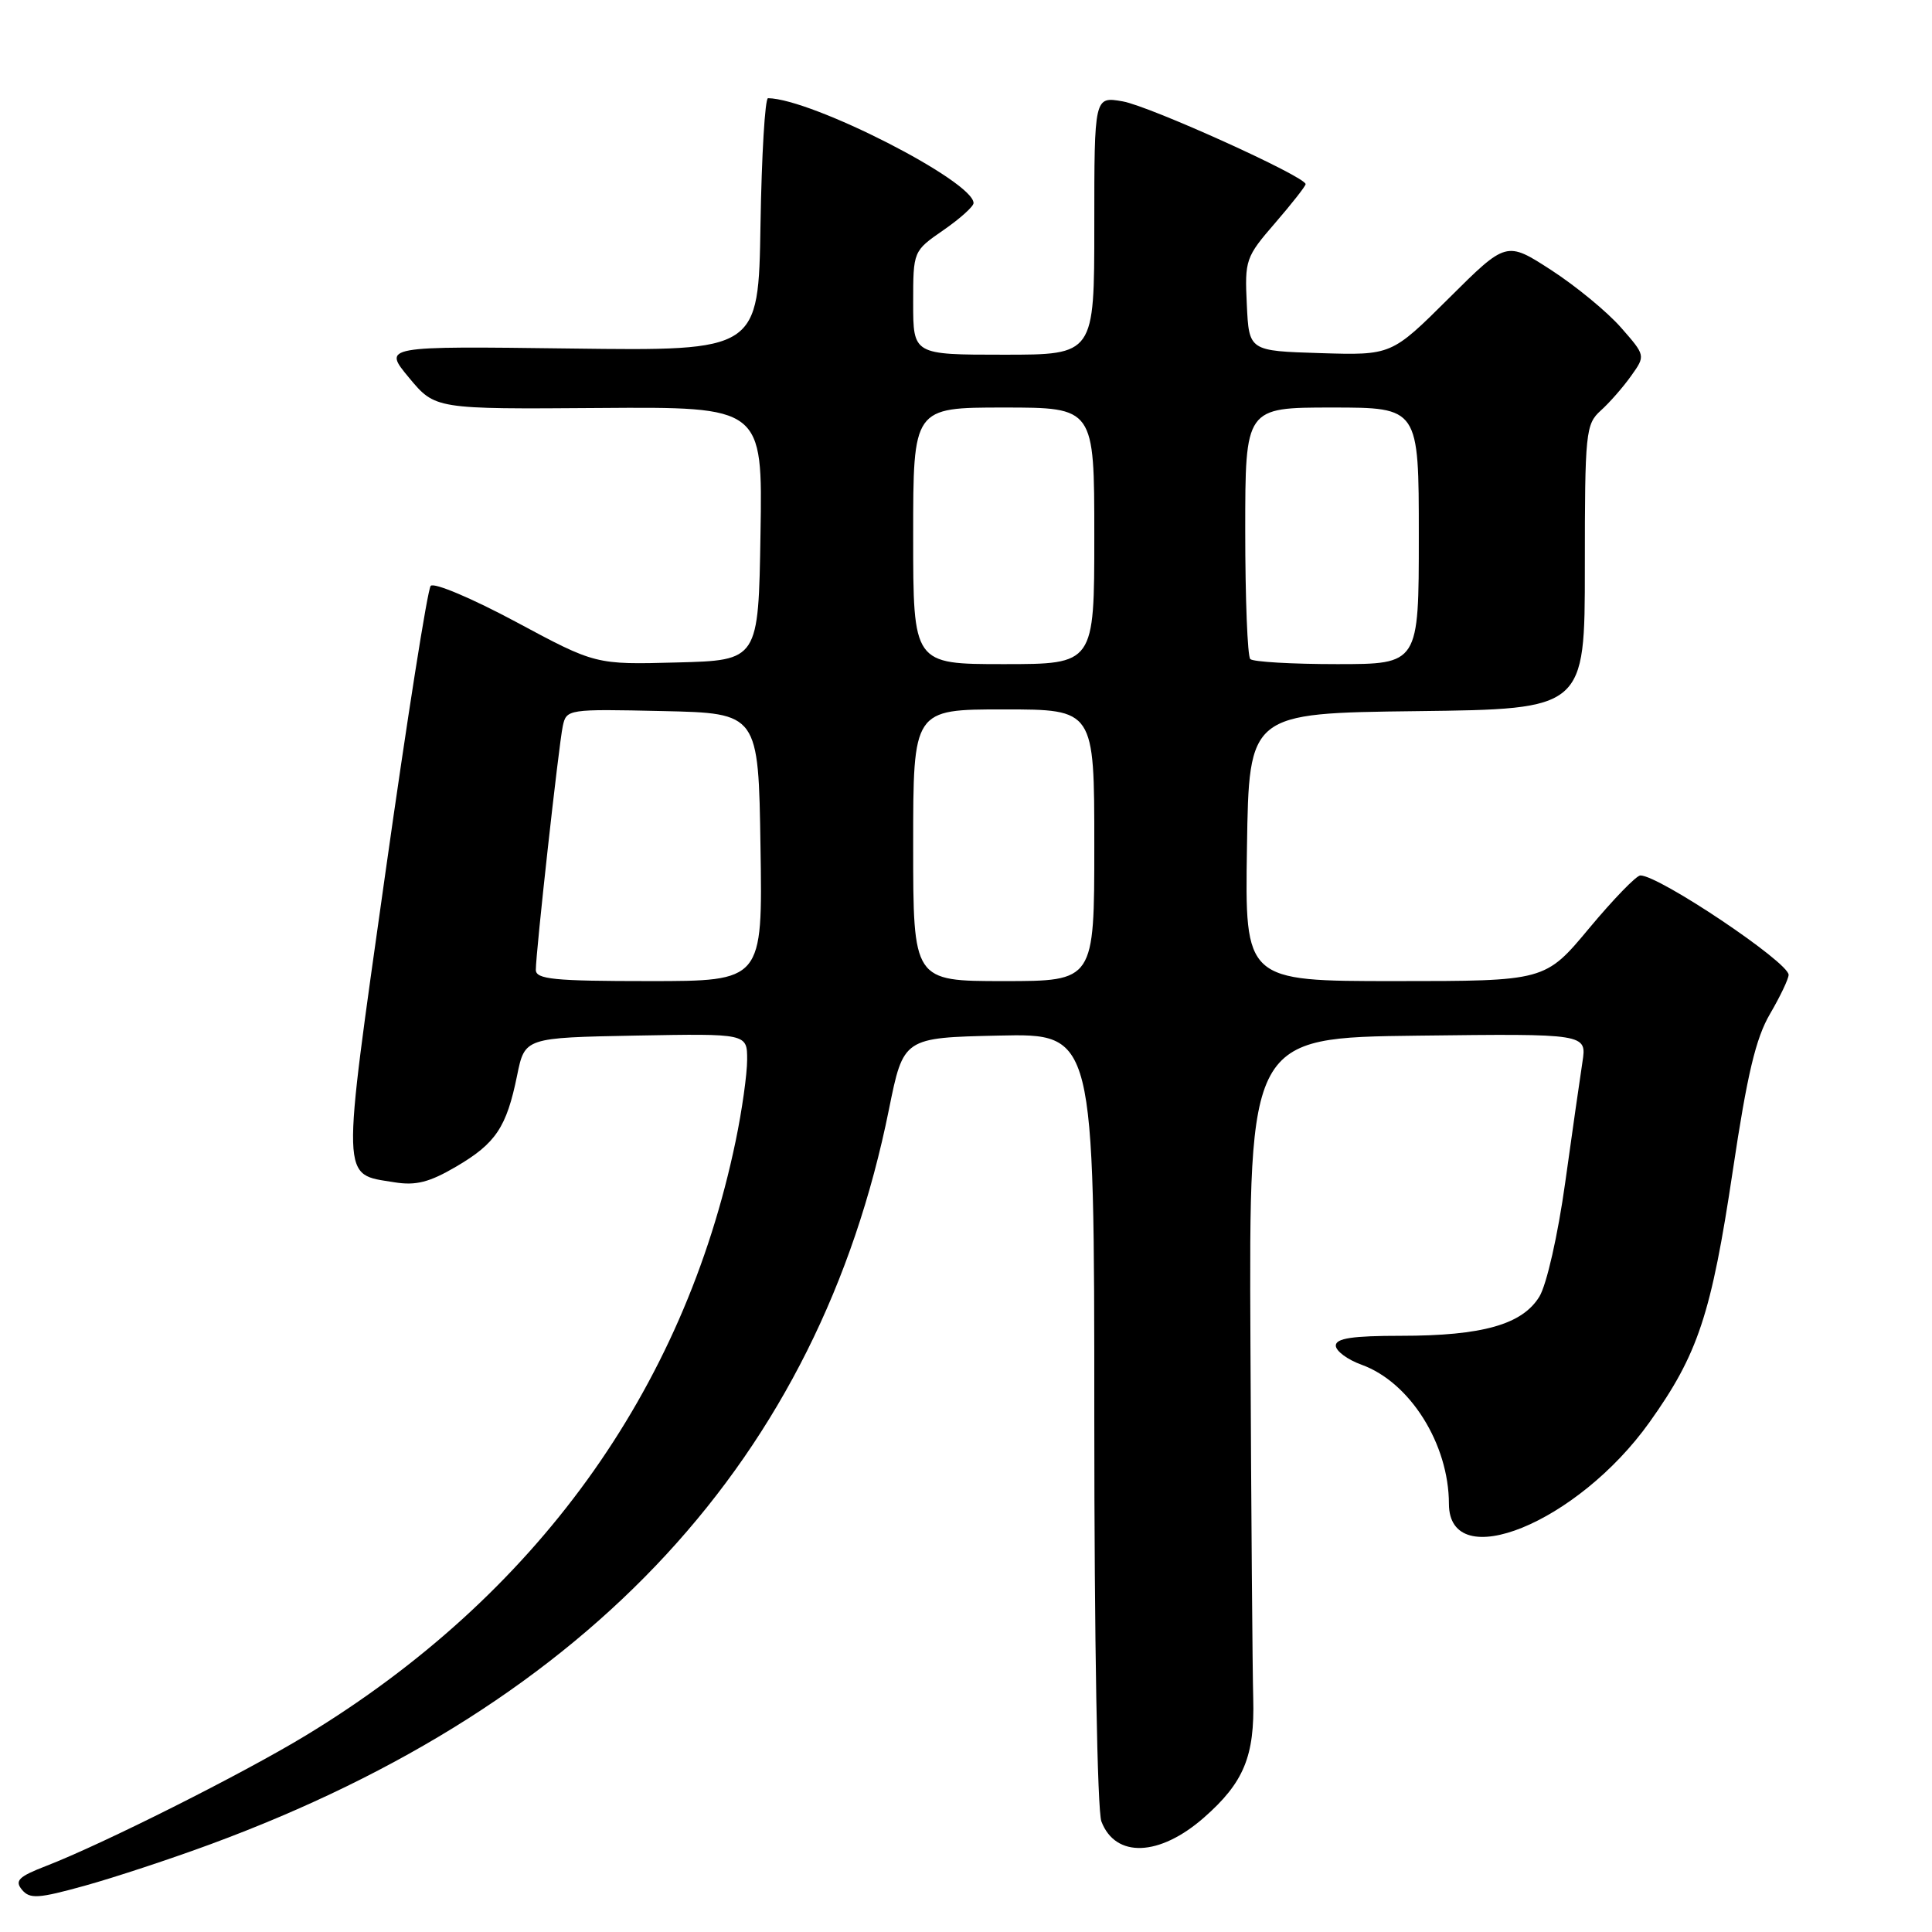 <?xml version="1.0" encoding="UTF-8" standalone="no"?>
<!DOCTYPE svg PUBLIC "-//W3C//DTD SVG 1.1//EN" "http://www.w3.org/Graphics/SVG/1.1/DTD/svg11.dtd" >
<svg xmlns="http://www.w3.org/2000/svg" xmlns:xlink="http://www.w3.org/1999/xlink" version="1.1" viewBox="0 0 256 256">
 <g >
 <path fill="currentColor"
d=" M 27.95 244.35 C 78.37 225.73 108.50 193.08 117.79 147.00 C 119.71 137.50 119.71 137.50 132.35 137.22 C 145.00 136.94 145.00 136.94 145.00 187.91 C 145.00 217.40 145.40 239.91 145.94 241.35 C 147.80 246.23 153.64 246.01 159.53 240.84 C 164.82 236.20 166.26 232.70 166.06 225.07 C 165.96 221.46 165.79 200.28 165.69 178.00 C 165.50 137.50 165.50 137.50 187.88 137.23 C 210.26 136.96 210.26 136.96 209.68 140.73 C 209.36 142.80 208.33 150.01 207.39 156.75 C 206.42 163.70 204.94 170.21 203.98 171.80 C 201.72 175.50 196.44 177.00 185.63 177.00 C 179.22 177.00 177.00 177.33 177.00 178.30 C 177.00 179.01 178.54 180.16 180.43 180.84 C 186.84 183.16 191.98 191.34 191.99 199.27 C 192.01 208.74 209.04 201.81 218.57 188.45 C 225.00 179.44 226.76 174.14 229.61 155.09 C 231.51 142.37 232.65 137.56 234.54 134.34 C 235.89 132.03 237.00 129.70 237.00 129.17 C 237.00 127.50 219.85 116.00 217.36 116.00 C 216.83 116.00 213.78 119.15 210.57 123.00 C 204.74 130.00 204.74 130.00 184.85 130.00 C 164.95 130.00 164.95 130.00 165.23 112.25 C 165.50 94.50 165.50 94.50 187.75 94.23 C 210.00 93.96 210.00 93.96 210.00 75.14 C 210.00 57.26 210.11 56.21 212.11 54.40 C 213.27 53.36 215.08 51.29 216.13 49.81 C 218.05 47.12 218.05 47.12 214.77 43.38 C 212.97 41.33 208.82 37.91 205.55 35.79 C 199.60 31.94 199.60 31.94 191.99 39.51 C 184.38 47.08 184.38 47.08 174.94 46.79 C 165.50 46.50 165.50 46.50 165.21 40.36 C 164.92 34.45 165.06 34.05 168.96 29.55 C 171.18 26.98 173.00 24.66 173.00 24.40 C 173.00 23.40 152.33 14.05 148.75 13.43 C 145.00 12.78 145.00 12.78 145.00 29.89 C 145.00 47.00 145.00 47.00 133.00 47.00 C 121.00 47.00 121.00 47.00 121.00 40.14 C 121.00 33.27 121.00 33.27 125.00 30.50 C 127.20 28.98 129.00 27.36 129.00 26.91 C 129.00 24.02 107.62 13.10 101.77 13.01 C 101.37 13.00 100.92 20.54 100.77 29.75 C 100.50 46.50 100.50 46.50 75.61 46.18 C 50.72 45.86 50.72 45.86 54.19 50.04 C 57.66 54.22 57.66 54.22 79.36 54.06 C 101.05 53.90 101.05 53.90 100.77 70.70 C 100.50 87.50 100.50 87.50 89.71 87.78 C 78.92 88.07 78.92 88.07 68.38 82.41 C 62.58 79.30 57.50 77.15 57.07 77.63 C 56.65 78.11 53.94 95.31 51.04 115.85 C 45.20 157.23 45.14 155.50 52.27 156.66 C 55.10 157.12 56.90 156.66 60.43 154.59 C 65.69 151.51 67.12 149.38 68.52 142.50 C 69.54 137.50 69.54 137.50 84.27 137.22 C 99.00 136.95 99.00 136.95 99.00 140.41 C 99.00 142.31 98.32 147.16 97.48 151.18 C 90.59 184.33 70.92 211.52 40.50 229.97 C 32.13 235.05 13.63 244.34 6.11 247.25 C 2.46 248.66 1.92 249.20 2.91 250.40 C 3.95 251.65 5.06 251.58 11.26 249.86 C 15.19 248.77 22.70 246.29 27.95 244.35 Z  M 71.00 128.51 C 71.00 126.19 74.03 98.77 74.57 96.22 C 75.05 93.97 75.24 93.94 87.78 94.22 C 100.50 94.50 100.50 94.50 100.77 112.25 C 101.05 130.00 101.05 130.00 86.02 130.00 C 73.39 130.00 71.00 129.76 71.00 128.51 Z  M 121.00 112.00 C 121.00 94.00 121.00 94.00 133.00 94.00 C 145.00 94.00 145.00 94.00 145.00 112.00 C 145.00 130.00 145.00 130.00 133.00 130.00 C 121.00 130.00 121.00 130.00 121.00 112.00 Z  M 121.00 71.00 C 121.00 54.00 121.00 54.00 133.00 54.00 C 145.00 54.00 145.00 54.00 145.00 71.00 C 145.00 88.00 145.00 88.00 133.00 88.00 C 121.00 88.00 121.00 88.00 121.00 71.00 Z  M 165.67 87.33 C 165.30 86.97 165.00 79.32 165.00 70.33 C 165.00 54.00 165.00 54.00 176.50 54.00 C 188.00 54.00 188.00 54.00 188.00 71.00 C 188.00 88.00 188.00 88.00 177.17 88.00 C 171.21 88.00 166.03 87.70 165.67 87.33 Z "/>
</g>
</svg>